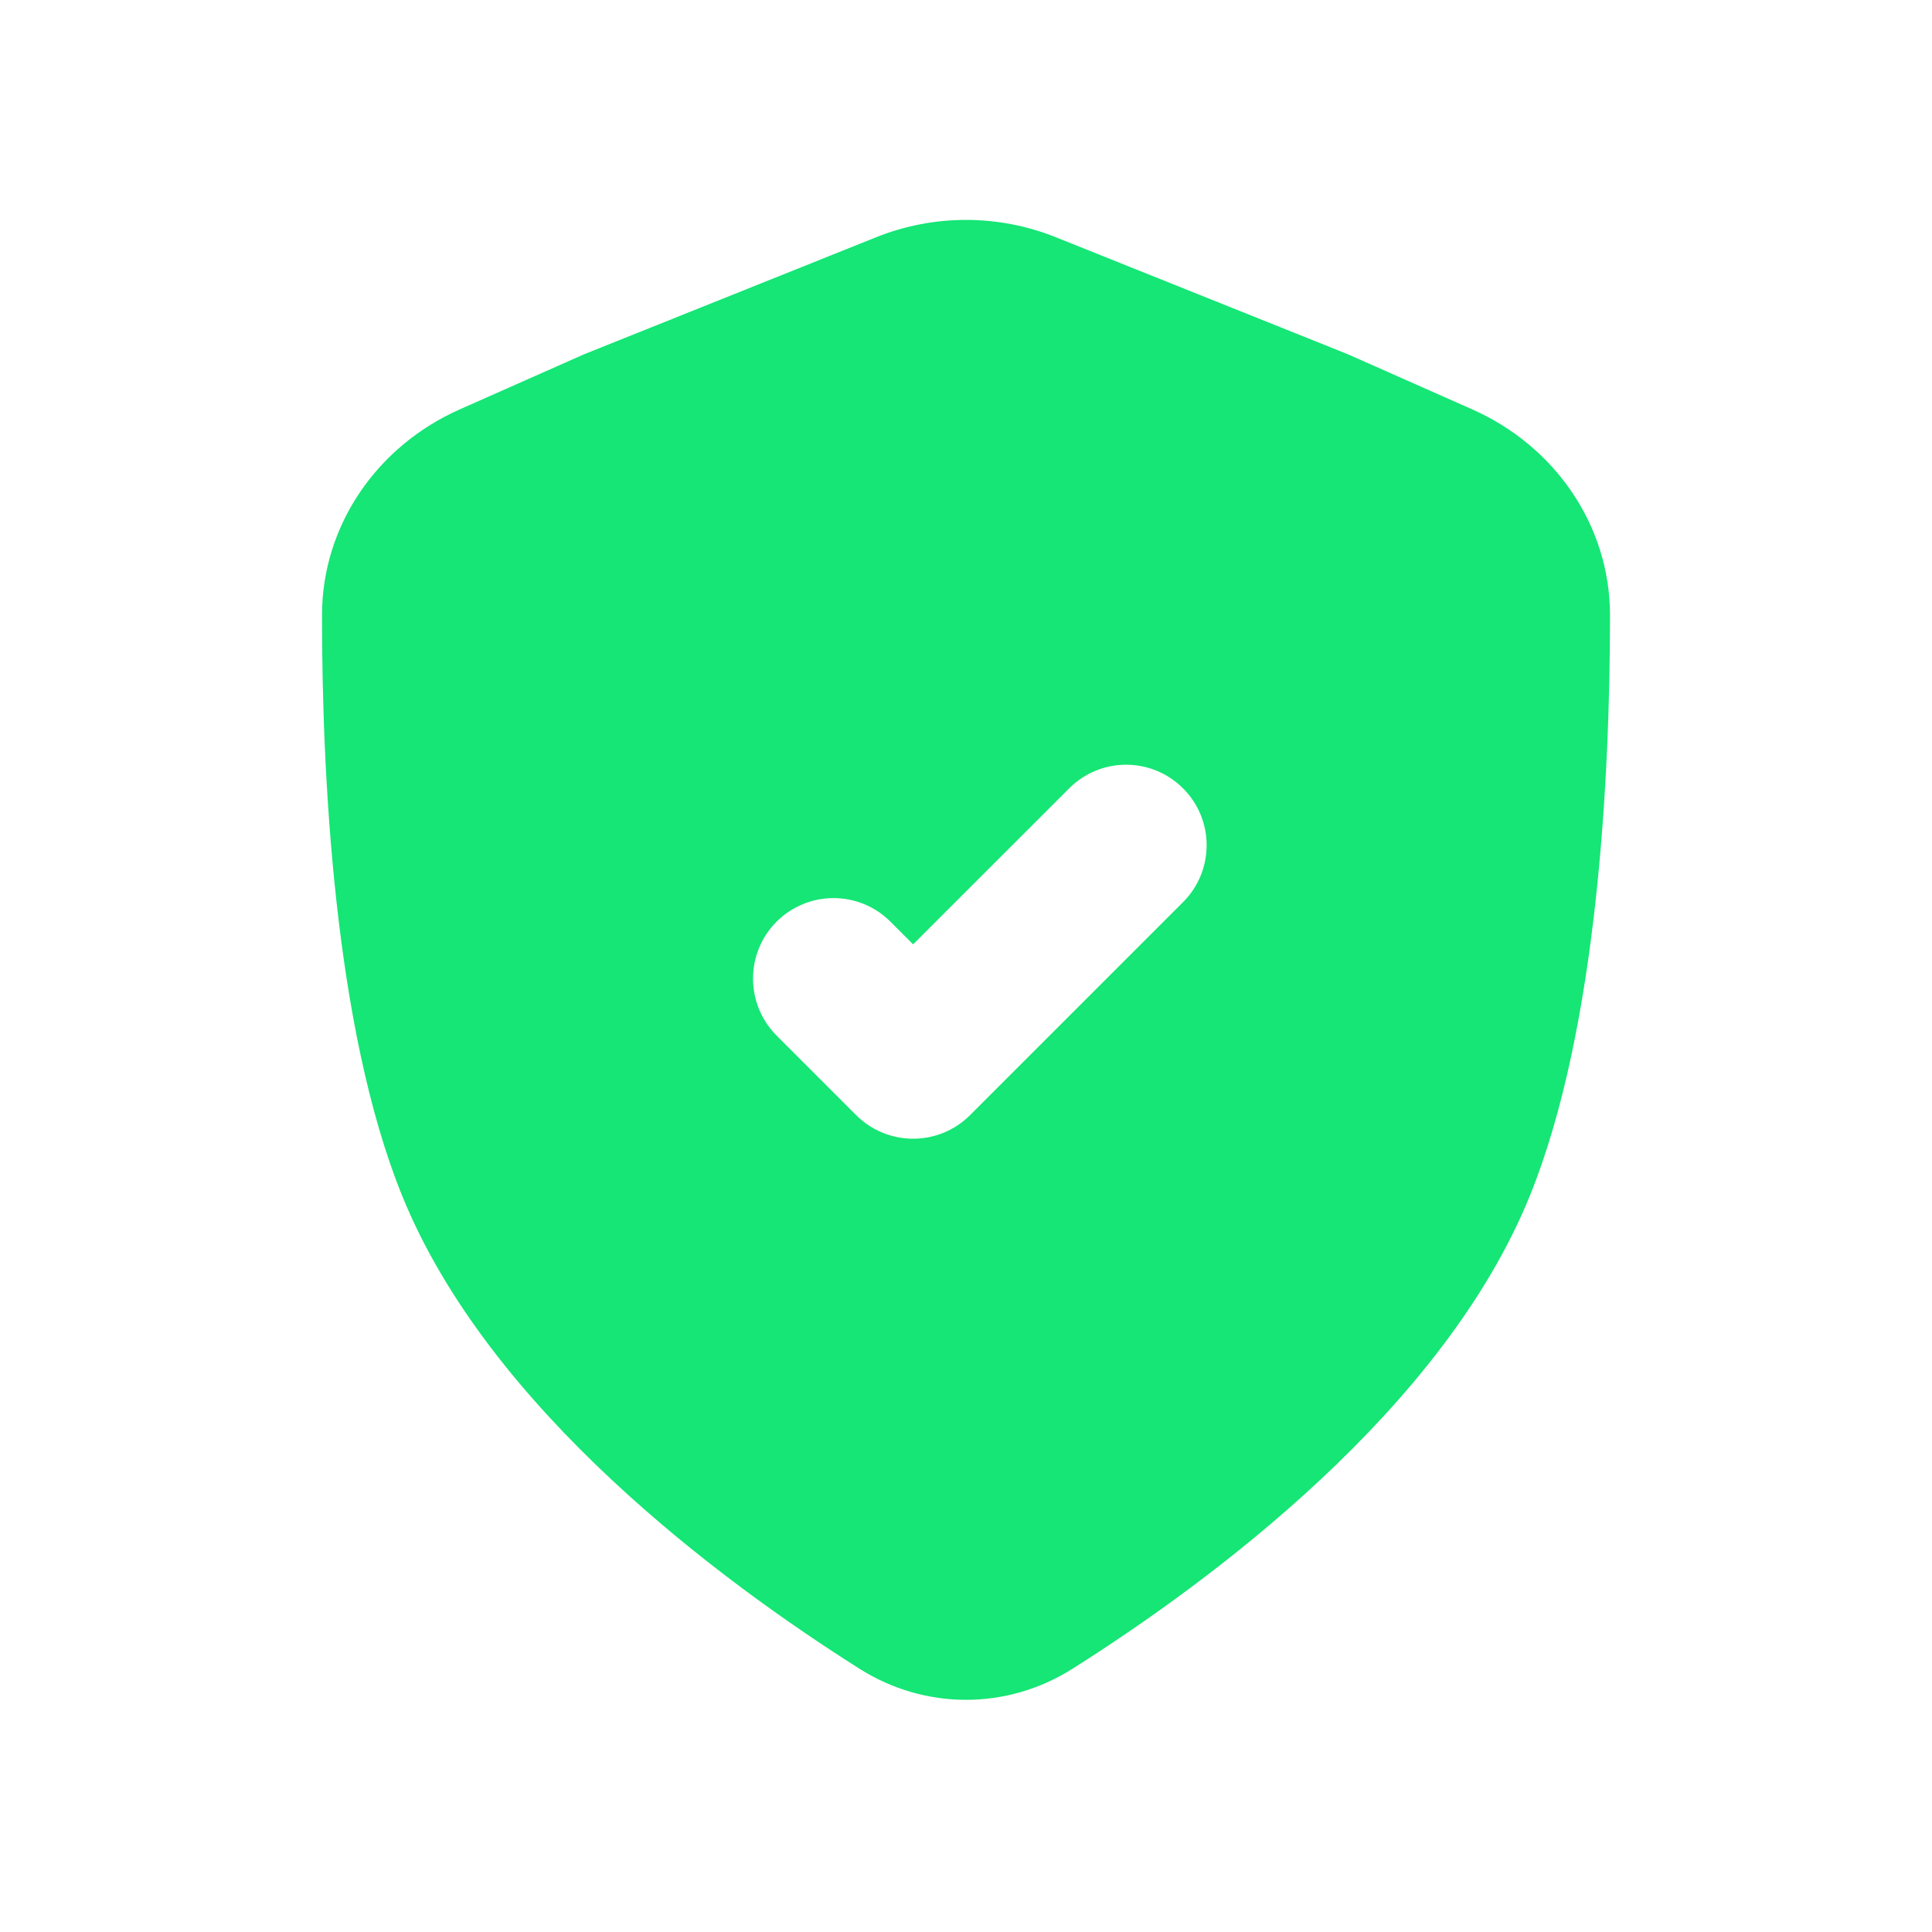 <svg width="24" height="24" viewBox="0 0 24 24" fill="none" xmlns="http://www.w3.org/2000/svg">
<path fill-rule="evenodd" clip-rule="evenodd" d="M18.29 5.086L16.742 4.4L13.116 2.947C12.4 2.66 11.6 2.66 10.884 2.947L7.258 4.4L5.71 5.086C4.687 5.54 4 6.524 4 7.643C4 9.617 4.15 12.766 4.994 14.85C6.071 17.51 8.966 19.649 10.679 20.731C11.491 21.244 12.509 21.244 13.321 20.731C15.034 19.649 17.929 17.51 19.006 14.85C19.85 12.766 20 9.617 20 7.643C20 6.524 19.313 5.54 18.29 5.086ZM14.696 11.207C15.087 10.816 15.087 10.183 14.696 9.793C14.306 9.402 13.672 9.402 13.282 9.793L11.343 11.731L11.061 11.449C10.671 11.059 10.038 11.059 9.647 11.449C9.257 11.84 9.257 12.473 9.647 12.864L10.636 13.853C11.027 14.243 11.66 14.243 12.05 13.853L14.696 11.207Z" fill="#15E675"/>
</svg>
